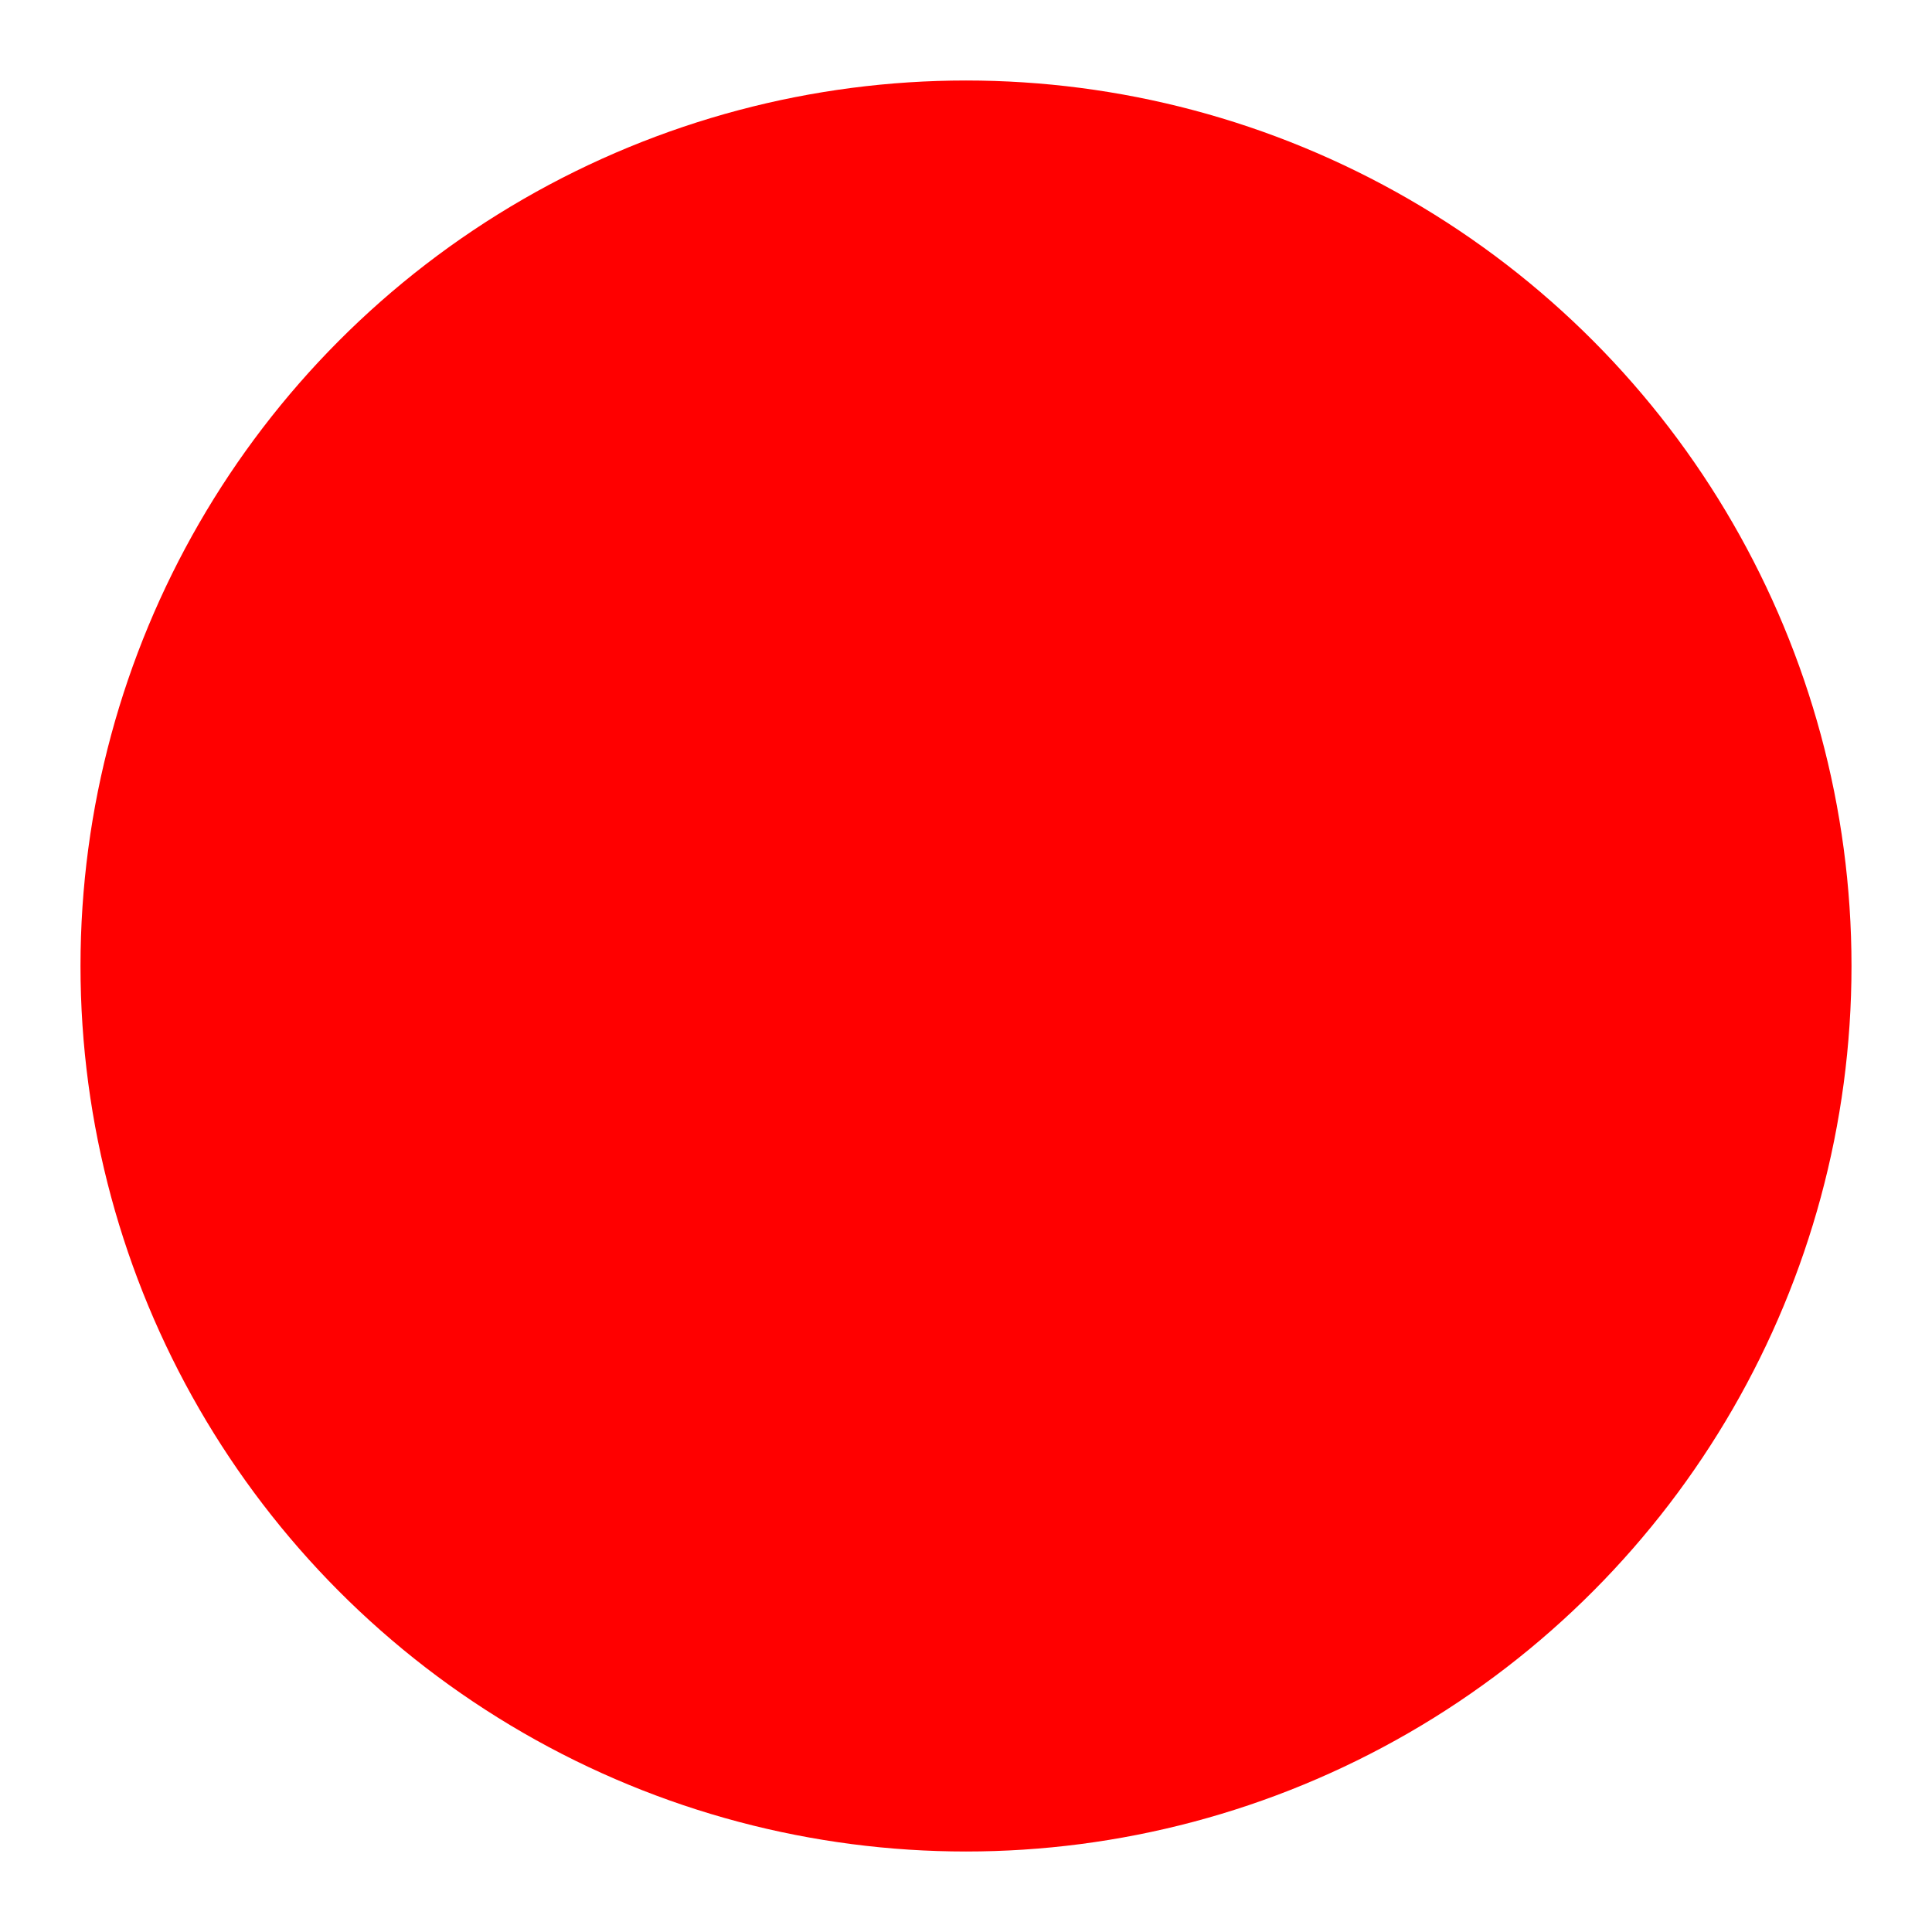 <?xml version="1.0" standalone="no"?>
<!DOCTYPE svg PUBLIC "-//W3C//DTD SVG 1.1//EN"
	"http://www.w3.org/Graphics/SVG/1.1/DTD/svg11.dtd">

<svg  width="20" height="20" viewBox="0 0 24 24" xmlns="http://www.w3.org/2000/svg" xmlns:xlink="http://www.w3.org/1999/xlink"  version="1.1">
  <desc>Lekh Diagram</desc>
  <ellipse  stroke-linecap="round"  stroke-width="2" stroke="rgb(255, 0, 0)" fill="rgb(255, 0, 0)" cx="12" cy="12"  rx="10" ry="10"/>
</svg>